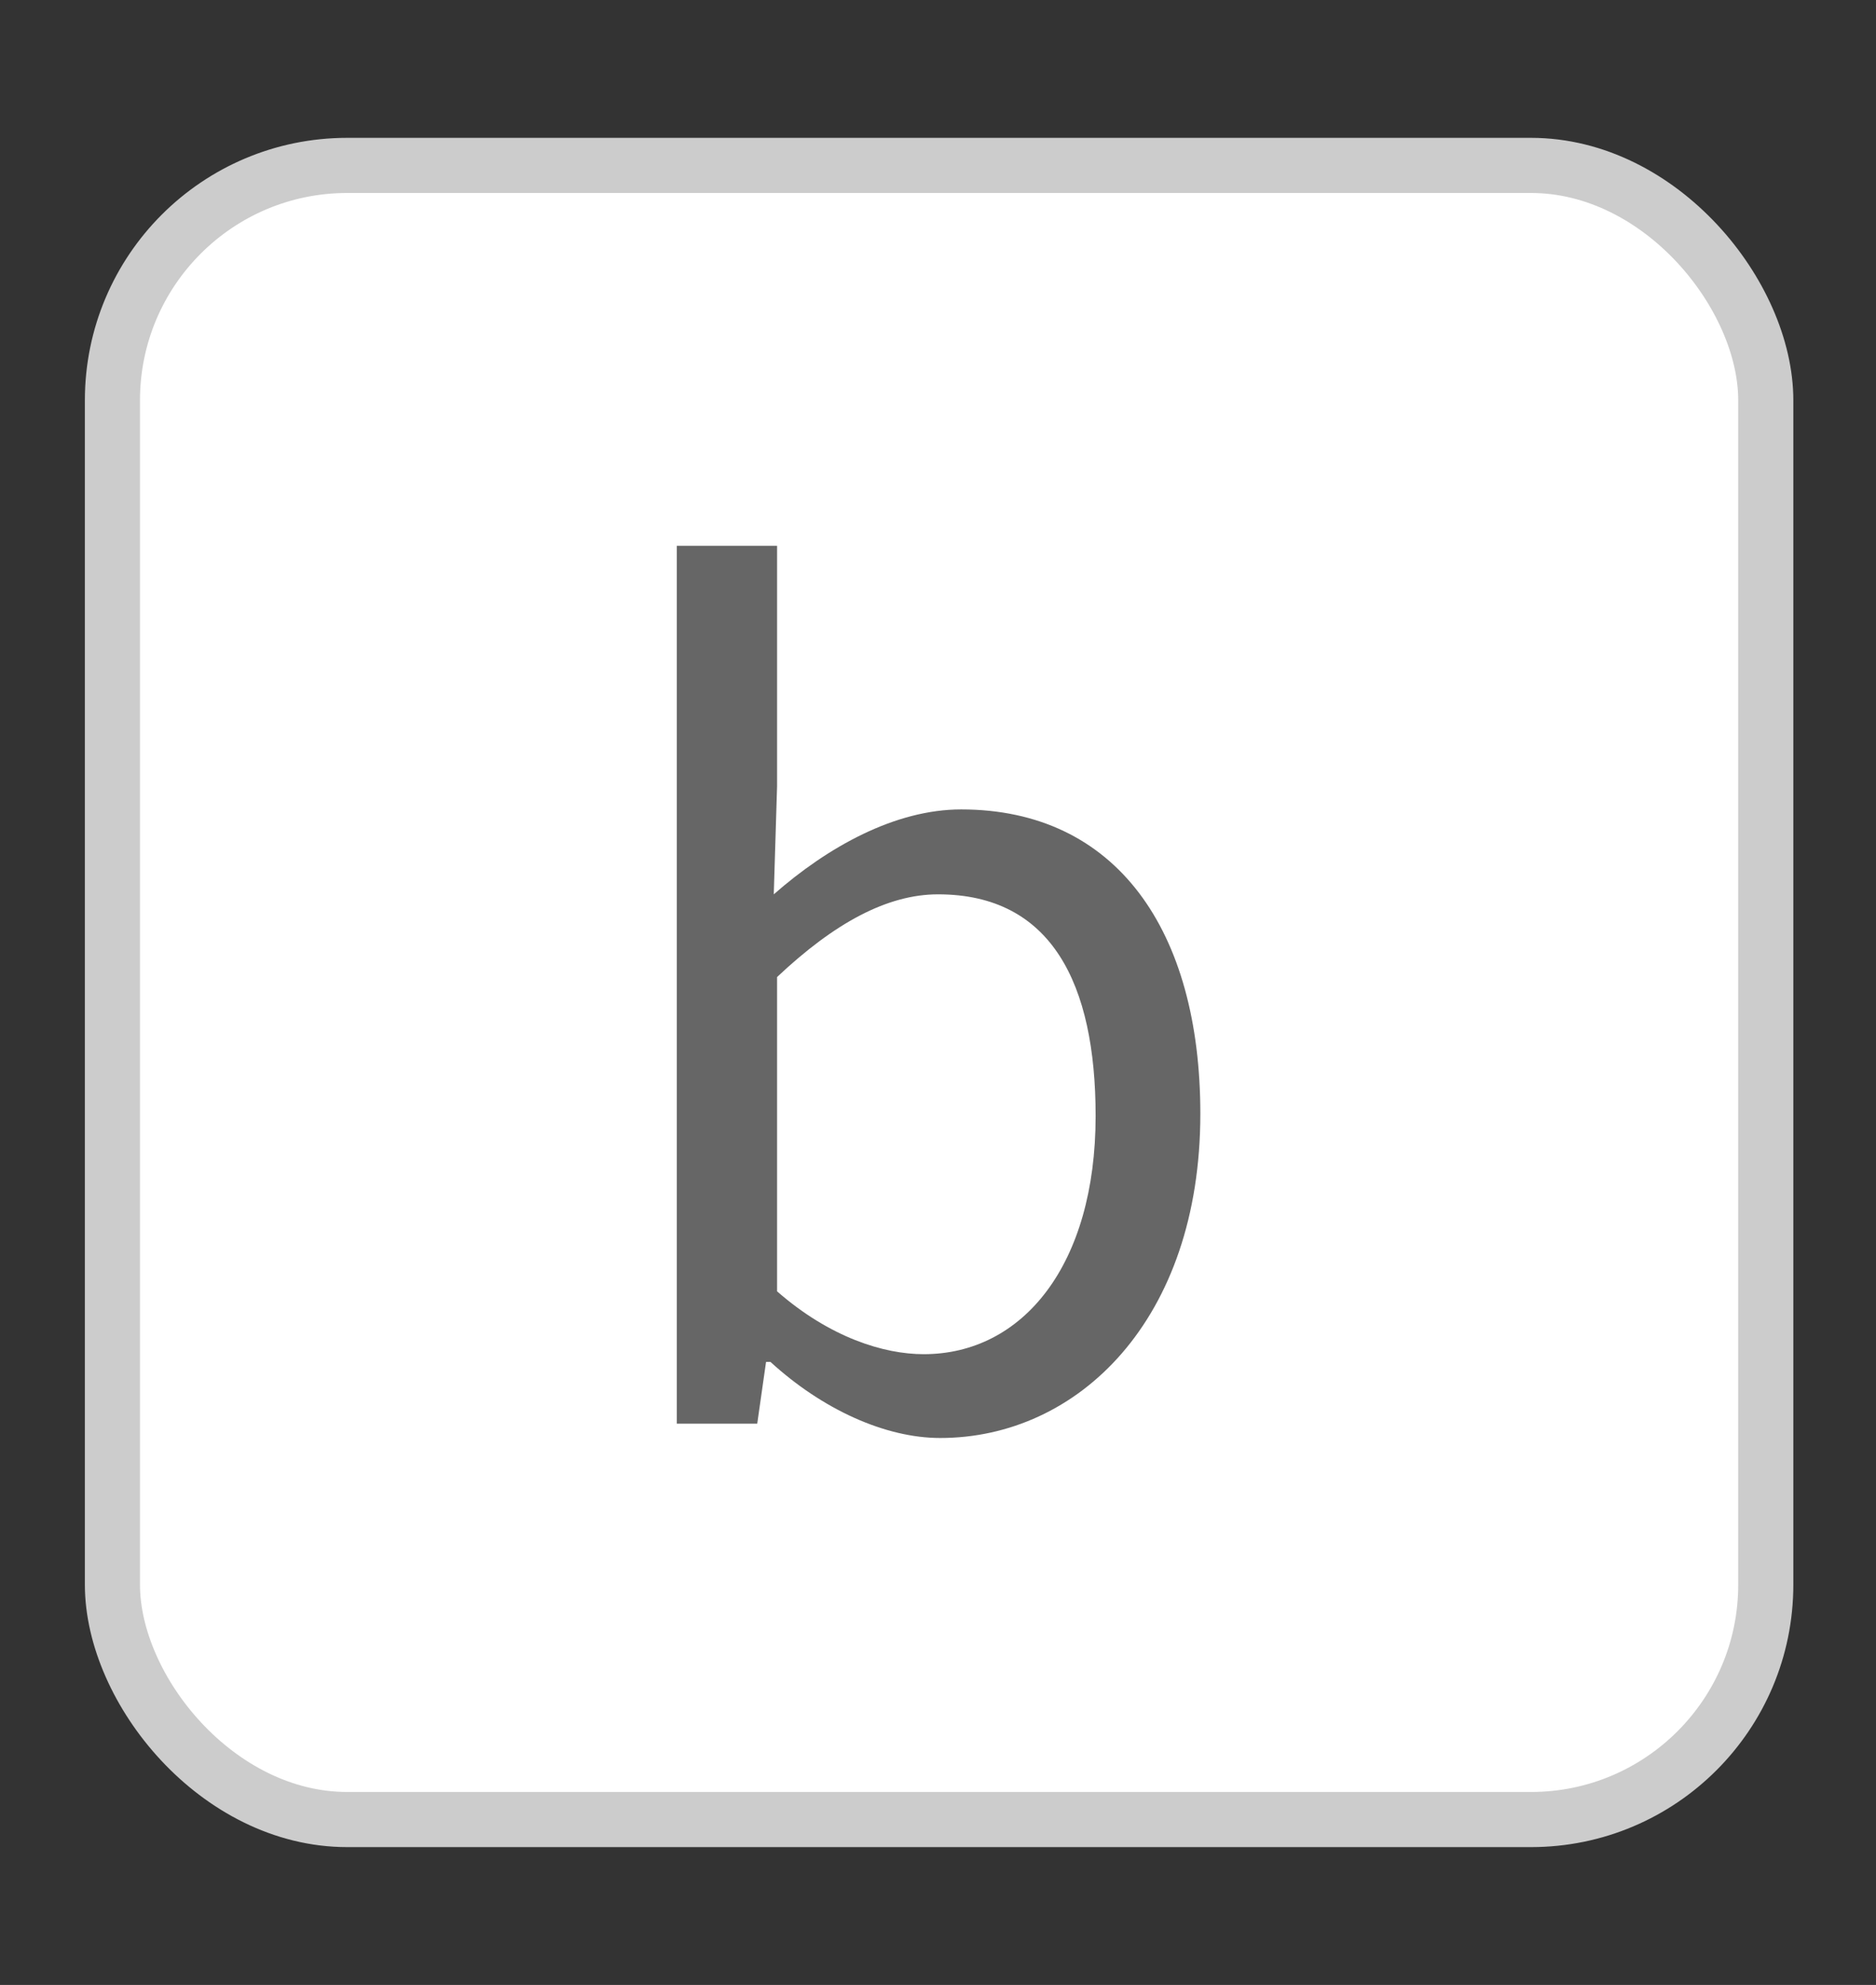 <?xml version="1.0" encoding="UTF-8"?>
<svg id="_레이어_1" data-name=" 레이어 1" xmlns="http://www.w3.org/2000/svg" viewBox="0 0 17.02 18">
  <rect x="0" y="0" width="17.02" height="18" fill="#333333" stroke="none"/>
  <defs>
    <style>
      .cls-1 {
        isolation: isolate;
      }

      .cls-2 {
        fill: #666;
      }

      .cls-3 {
        fill: #fff;
        stroke: #ccc;
        stroke-miterlimit: 10;
        stroke-width: .5px;
      }
    </style>
  </defs>
  <rect class="cls-3" x="1.02" y="1.5" width="15" height="15" rx="2.13" ry="2.13"/>
  <g class="cls-1">
    <g class="cls-1">
      <path class="cls-2" d="m6.99,12.35h-.04l-.08.56h-.73v-7.96h.91v2.18l-.03.98c.49-.43,1.1-.77,1.7-.77,1.41,0,2.17,1.1,2.17,2.76,0,1.87-1.11,2.94-2.36,2.94-.5,0-1.07-.26-1.54-.69Zm2.95-2.23c0-1.2-.4-2.01-1.43-2.01-.46,0-.94.26-1.46.75v2.85c.48.42.97.57,1.33.57.9,0,1.56-.81,1.56-2.16Z"/>
    </g>
  </g>
</svg>